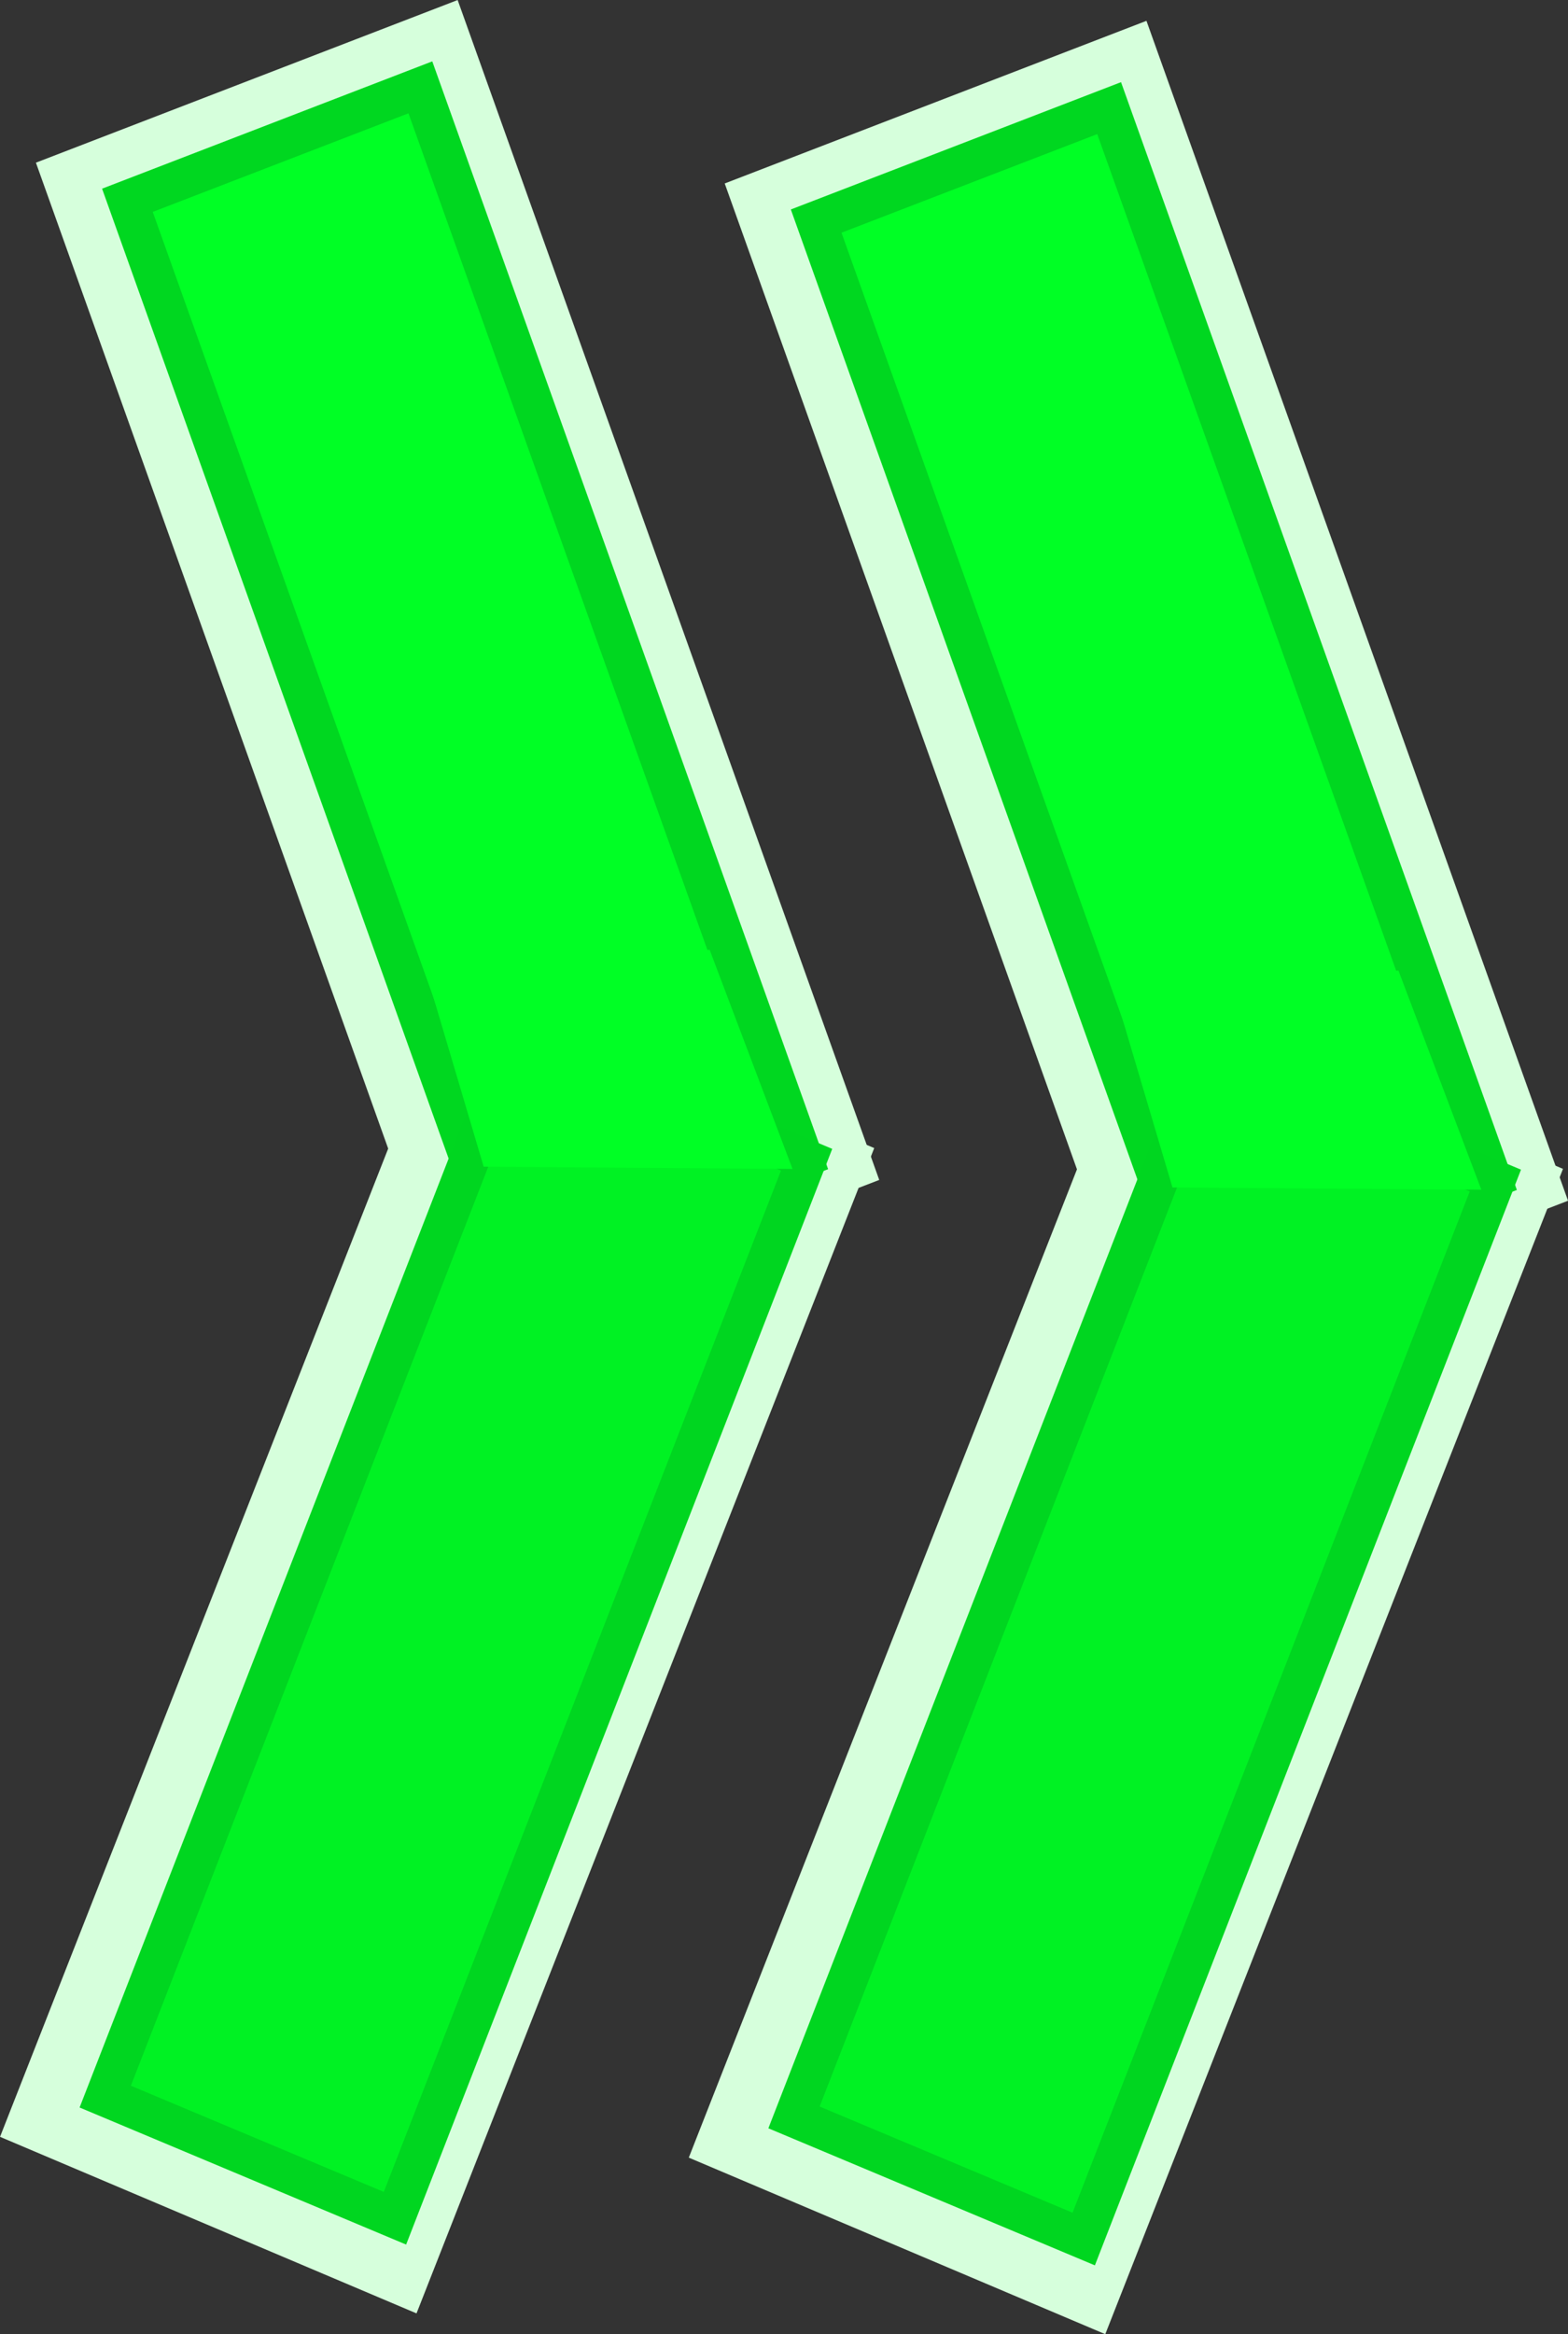 <svg version="1.1" xmlns="http://www.w3.org/2000/svg" xmlns:xlink="http://www.w3.org/1999/xlink" width="39.307" height="58.478" viewBox="0,0,39.307,58.478"><rect x="0" y="0" width="39.307" height="58.478" fill="#333333" stroke="none"/><g transform="translate(-220.34,-150.768)"><g data-paper-data="{&quot;isPaintingLayer&quot;:true}" fill-rule="nonzero" stroke-linecap="butt" stroke-linejoin="miter" stroke-miterlimit="10" stroke-dasharray="" stroke-dashoffset="0" style="mix-blend-mode: normal"><g><path d="M222.193,155.28l9.172,-3.535l10.063,28.147l-9.172,3.535z" data-paper-data="{&quot;index&quot;:null}" fill="#d6ffdc" stroke="#d6ffdc" stroke-width="1.5"/><path d="M232.231,176.098l9.059,3.838l-10.925,27.798l-9.059,-3.838z" data-paper-data="{&quot;index&quot;:null}" fill="#d6ffdc" stroke="#d6ffdc" stroke-width="1.5"/><path d="M223.534,155.786l7.344,-2.83l9.586,26.812l-7.344,2.83z" data-paper-data="{&quot;index&quot;:null}" fill="#00ff25" stroke="#00d720" stroke-width="1"/><path d="M233.297,176.776l7.263,3.047l-10.319,26.518l-7.263,-3.047z" data-paper-data="{&quot;index&quot;:null}" fill="#00f223" stroke="#00d620" stroke-width="1"/><path d="M232.465,179.997l-1.388,-4.676l7.052,-0.759l2.078,5.491z" data-paper-data="{&quot;index&quot;:null}" fill="#00ff25" stroke="#ffbd00" stroke-width="0"/><path d="M239.46,155.801l9.172,-3.535l10.063,28.147l-9.172,3.535z" data-paper-data="{&quot;index&quot;:null}" fill="#d6ffdc" stroke="#d6ffdc" stroke-width="1.5"/><path d="M249.497,176.619l9.059,3.838l-10.925,27.798l-9.059,-3.838z" data-paper-data="{&quot;index&quot;:null}" fill="#d6ffdc" stroke="#d6ffdc" stroke-width="1.5"/><path d="M240.8,156.307l7.344,-2.83l9.586,26.812l-7.344,2.83z" data-paper-data="{&quot;index&quot;:null}" fill="#00ff25" stroke="#00d720" stroke-width="1"/><path d="M250.563,177.297l7.263,3.047l-10.319,26.518l-7.263,-3.047z" data-paper-data="{&quot;index&quot;:null}" fill="#00f223" stroke="#00d620" stroke-width="1"/><path d="M249.732,180.517l-1.388,-4.676l7.052,-0.759l2.078,5.491z" data-paper-data="{&quot;index&quot;:null}" fill="#00ff25" stroke="#ffbd00" stroke-width="0"/></g></g></g></svg>